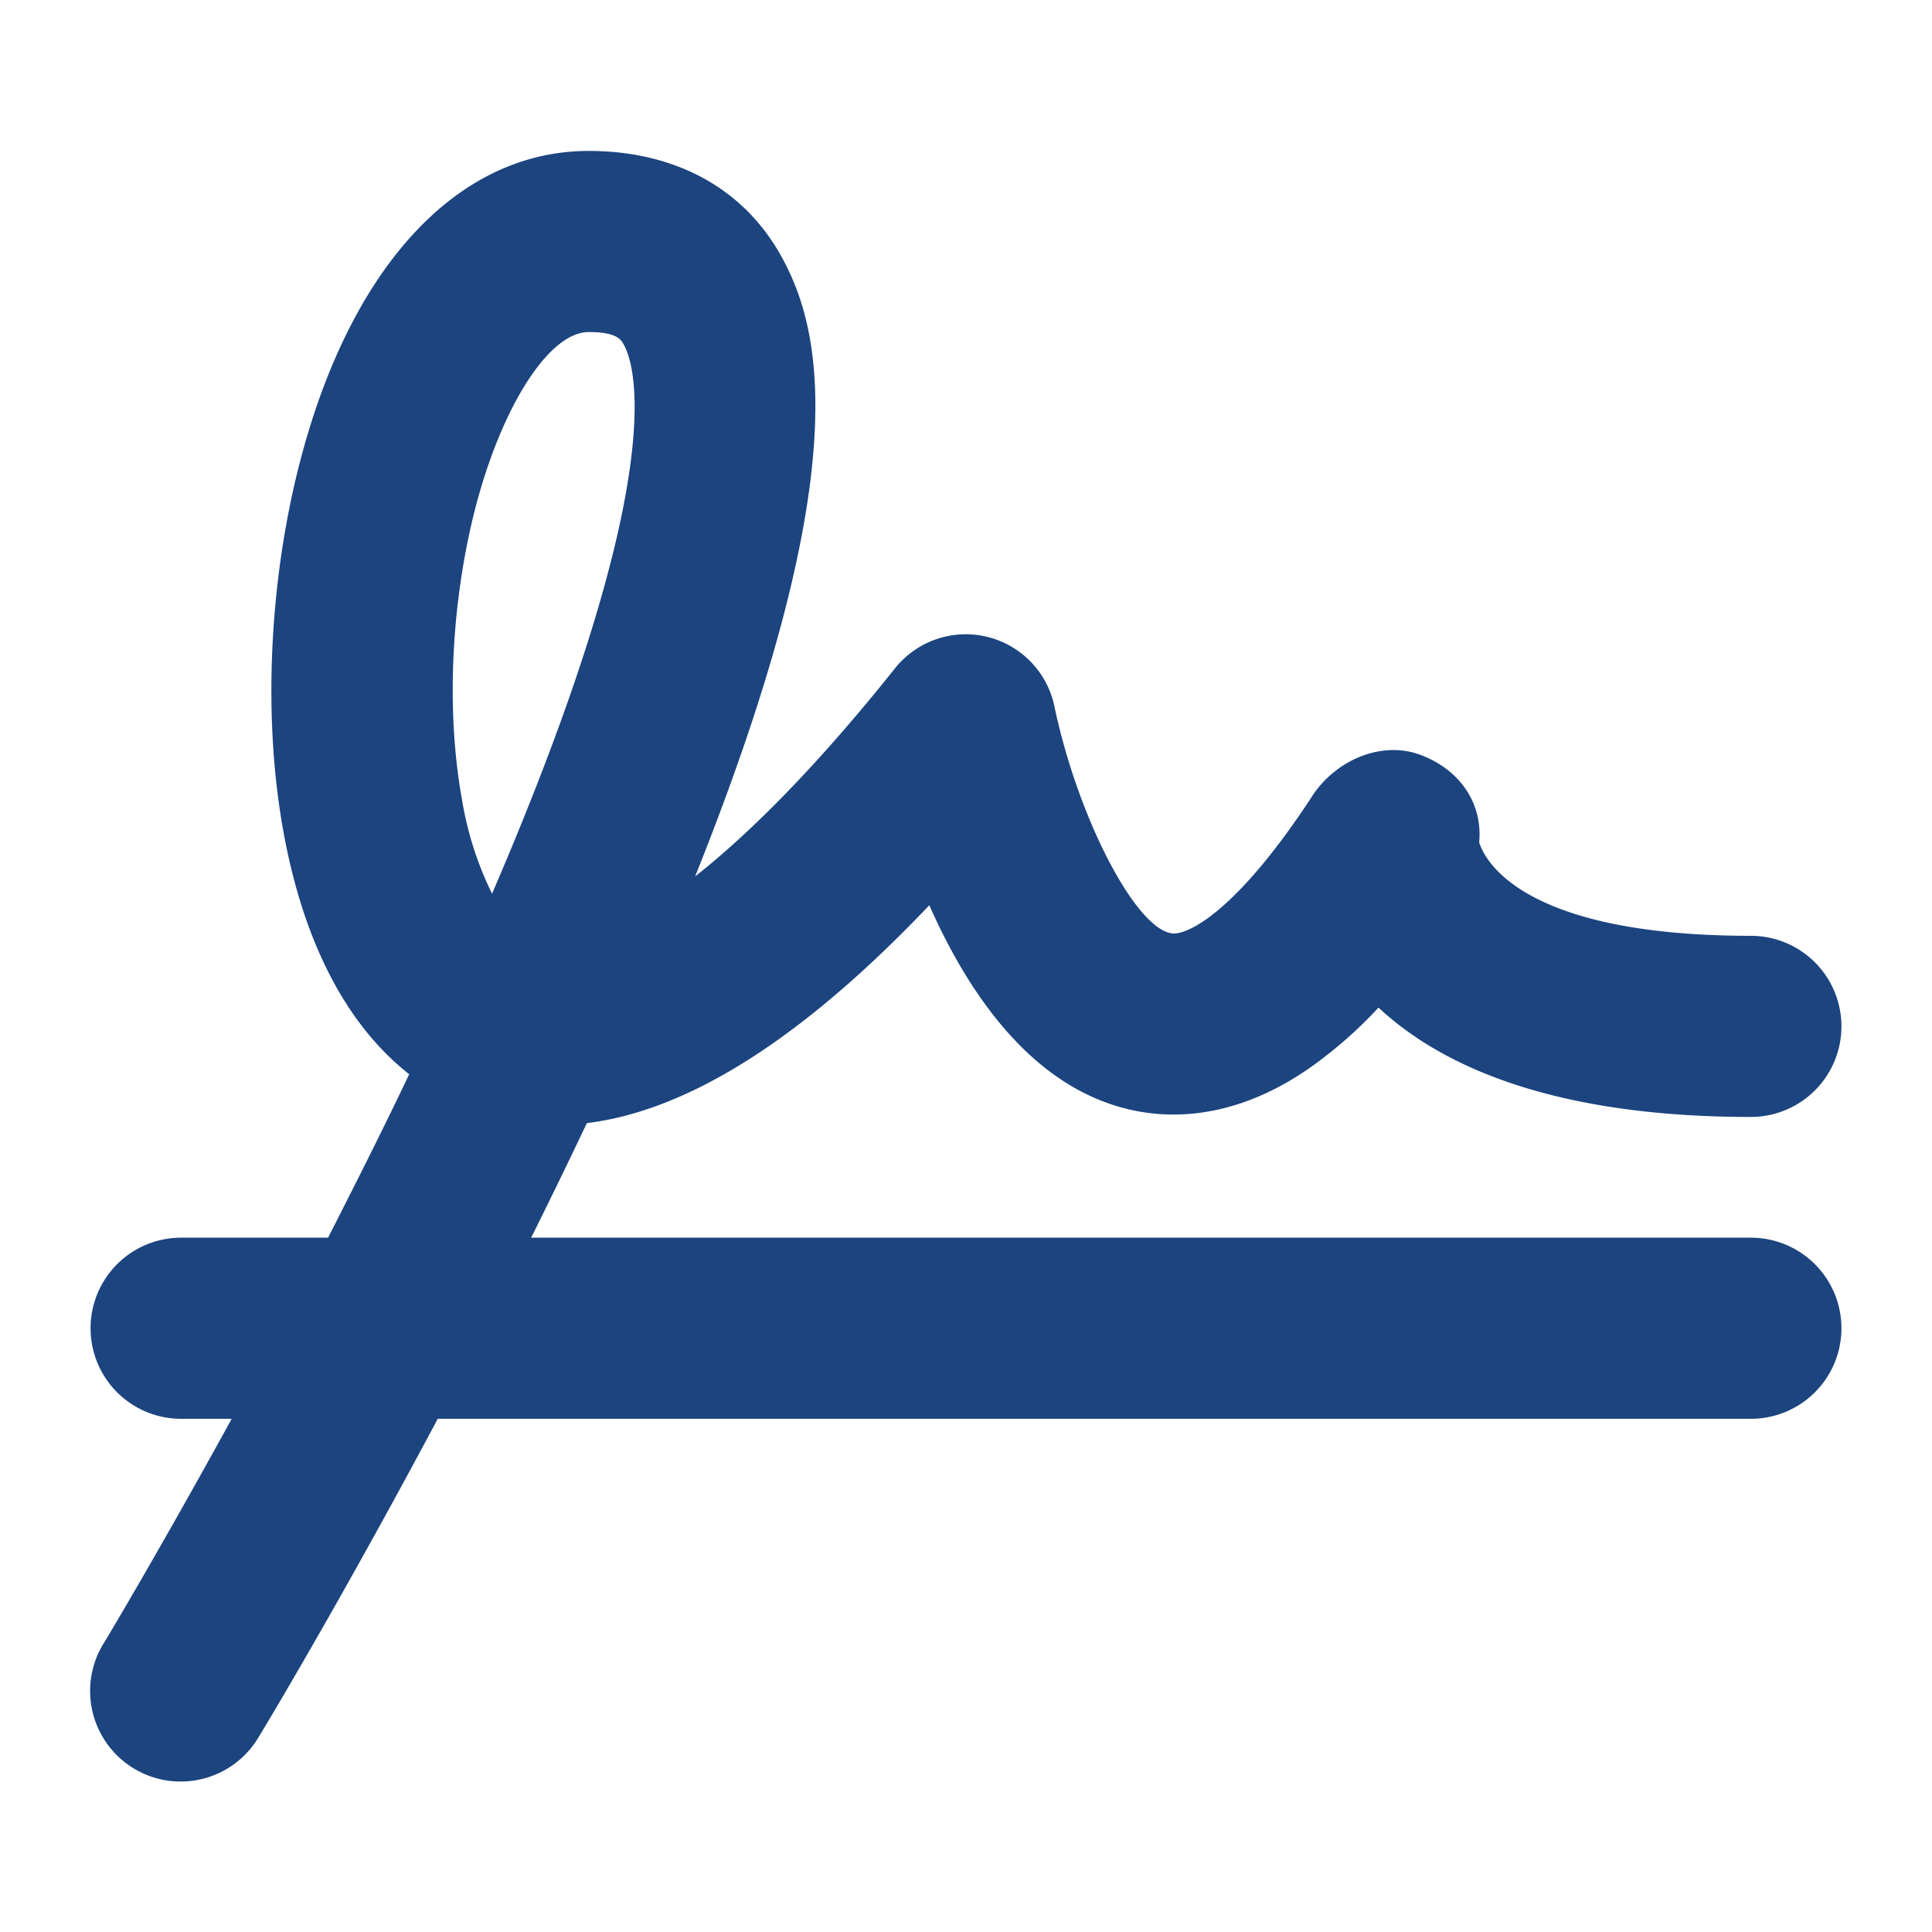 <svg xmlns="http://www.w3.org/2000/svg" width="68" height="68" fill="#1c447f" viewBox="0 0 256 256"><path d="M232,164H70.38c2.2-4.42,4.41-8.94,6.59-13.52l.79-1.66c13.52-1.65,28.69-11.3,45.38-28.87,5.31,12,14,24.73,27.59,27.29,5.26,1,13.51.79,22.93-5.82a57.86,57.86,0,0,0,9-7.91C190.9,141.2,205.68,148,232,148a12,12,0,0,0,0-24c-31,0-35.42-10.49-36-12.38.49-5.37-2.75-9.76-7.88-11.63s-11.17.78-14.22,5.46c-10,15.32-16.62,18.62-18.75,18.21-4.88-.91-12.39-15.54-15.44-30.09a12,12,0,0,0-21.13-5c-10.3,12.92-19.16,21.79-26.47,27.56,21.19-52.94,17-72.22,11.37-82.25C98.48,24.91,89.41,20,78,20,59.92,20,45.36,36.55,39,64.26c-3.45,15.1-4,31.81-1.46,45.85,2.65,14.71,8.36,25.7,16.68,32.23C50.69,149.78,47,157.06,43.47,164H24a12,12,0,0,0,0,24h6.7c-9.7,17.67-16.85,29.6-17,29.81a12,12,0,1,0,20.56,12.38C34.91,229.15,45.23,212,58,188H232a12,12,0,0,0,0-24ZM62.43,69.6C65.77,55,72.45,44,78,44c3.71,0,4.29,1,4.64,1.64,1.43,2.53,6.55,17.07-17.44,72.78a44.64,44.64,0,0,1-4-12.56C59.23,94.89,59.68,81.67,62.43,69.6Z"></path></svg>